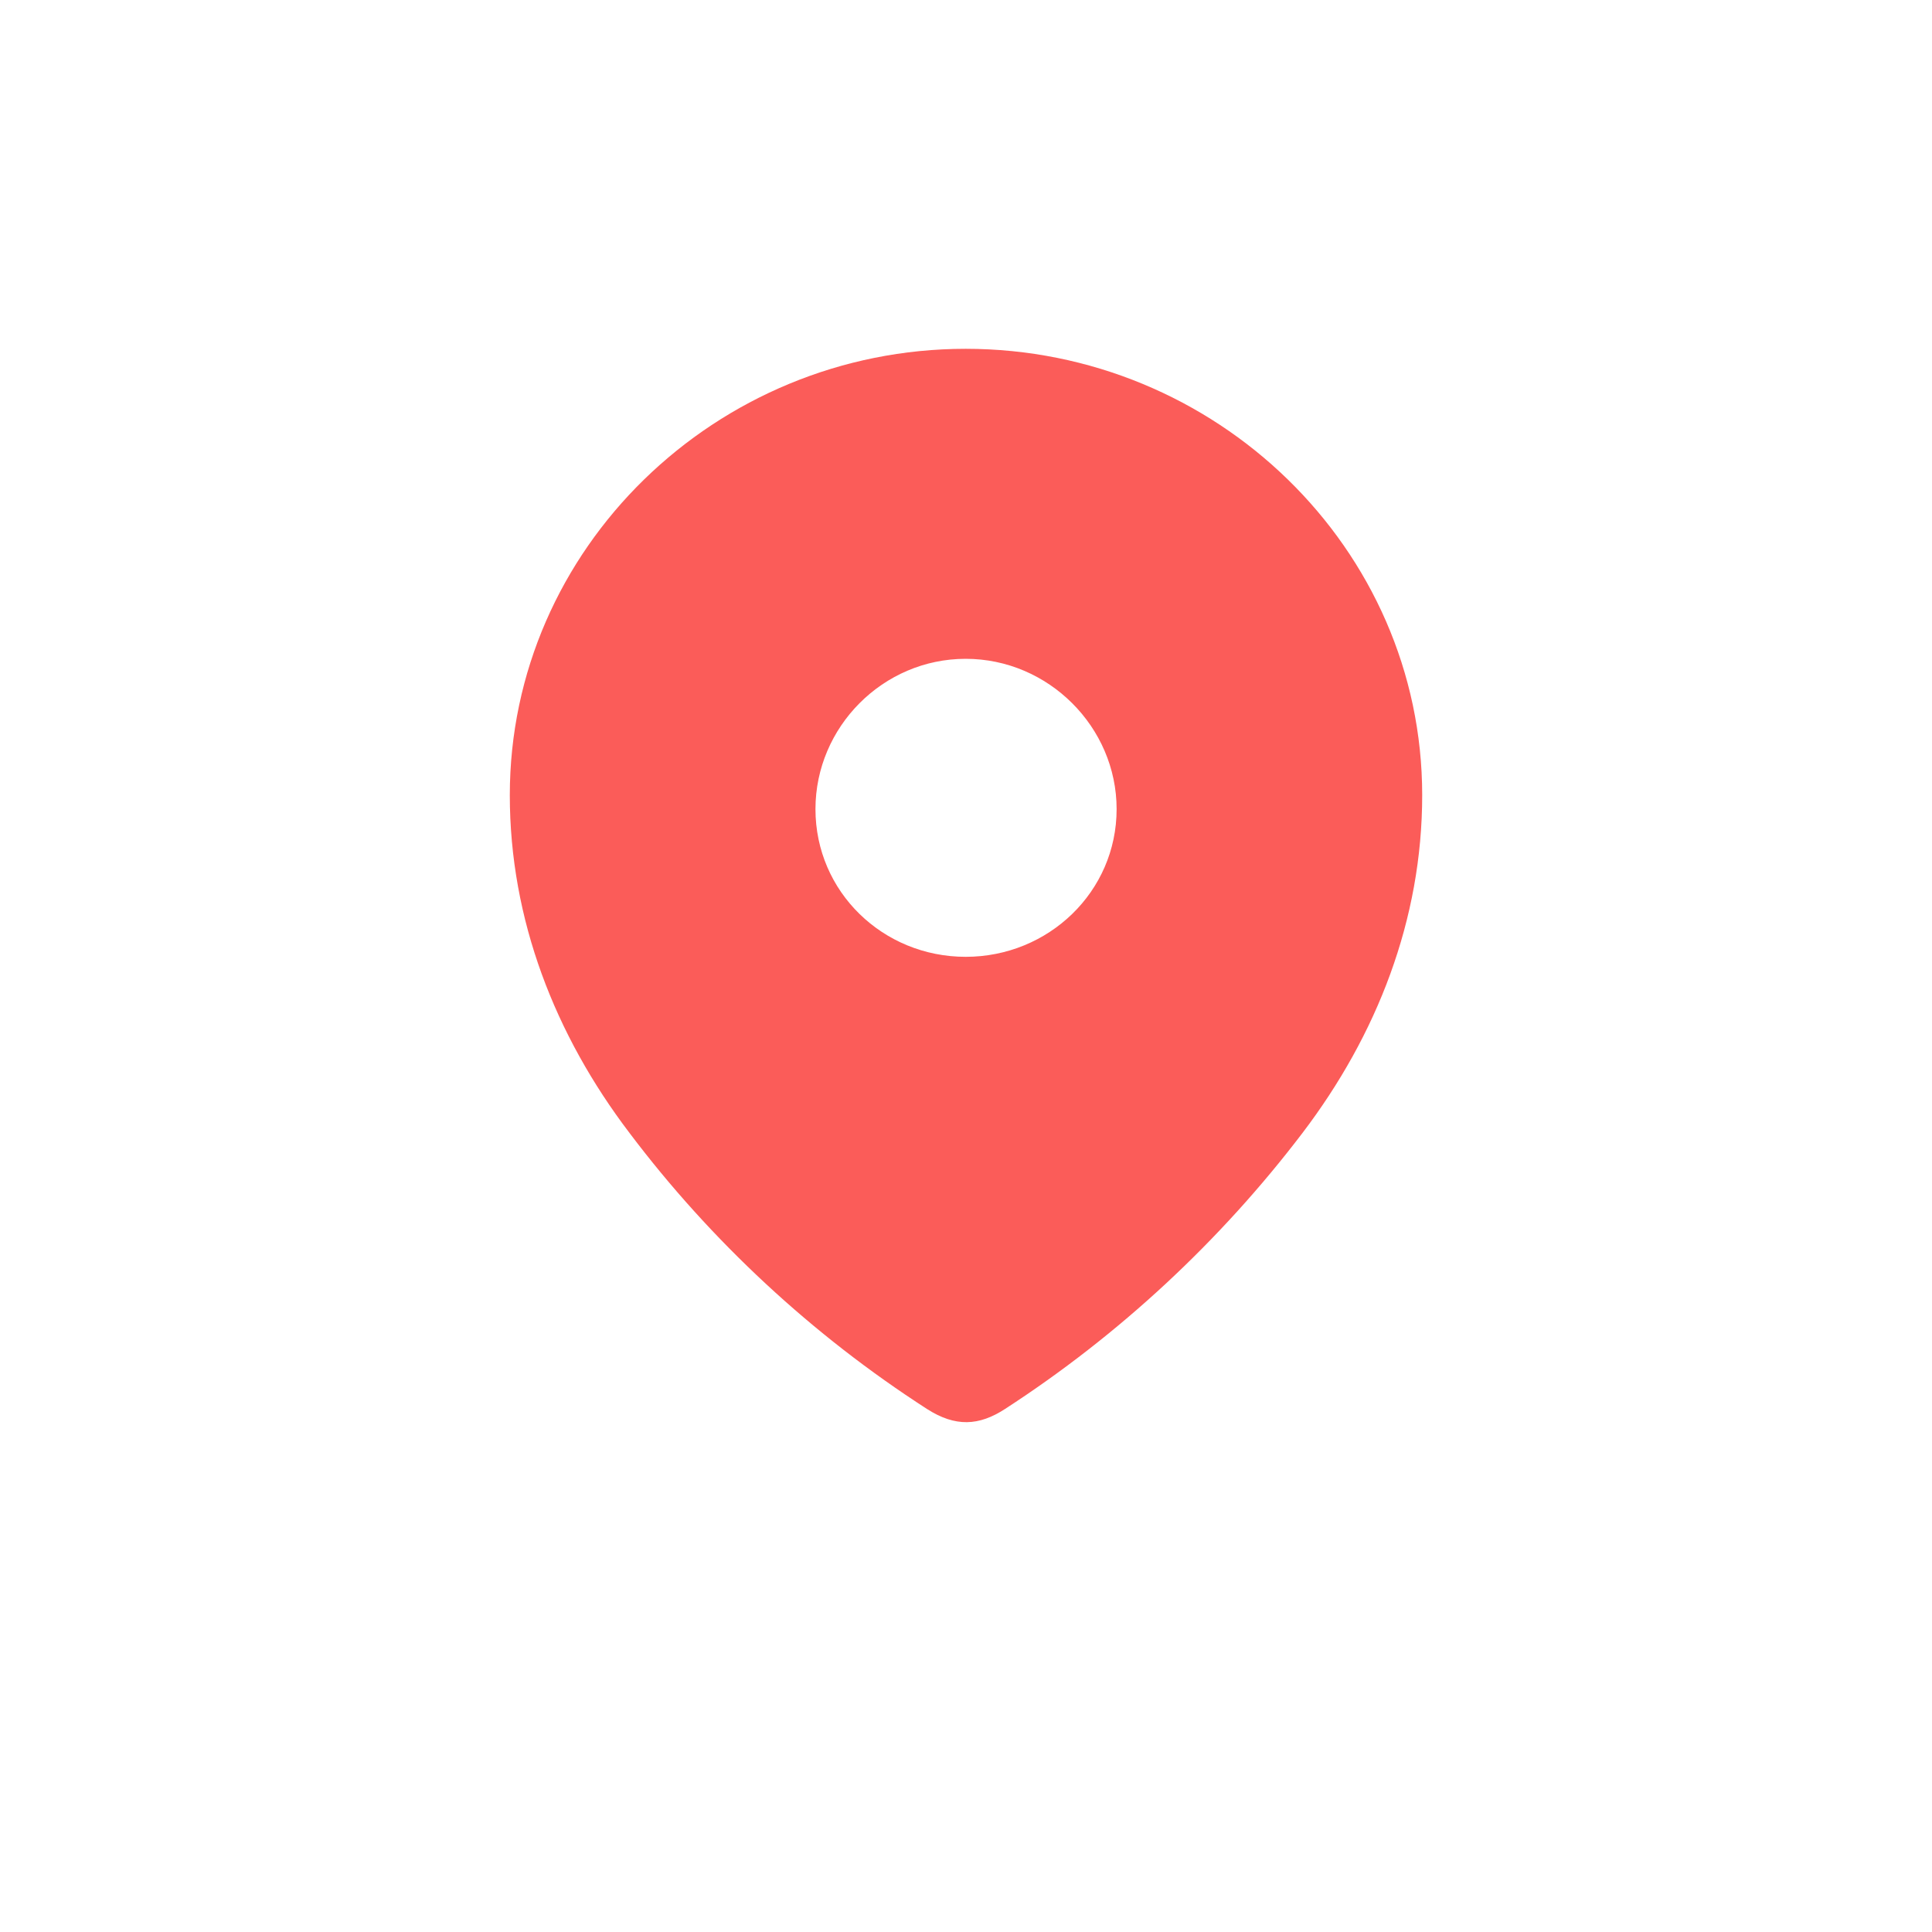 <svg width="24" height="24" viewBox="0 0 24 24" fill="none" xmlns="http://www.w3.org/2000/svg">
<g id="Property 1=Maps">
<g id="Component 7">
<g id="Iconly/Bold/Location">
<g id="Location">
<path id="Location_2" fill-rule="evenodd" clip-rule="evenodd" d="M6.333 9.878C6.333 6.812 8.896 4.333 11.996 4.333C15.104 4.333 17.667 6.812 17.667 9.878C17.667 11.424 17.105 12.858 16.18 14.074C15.159 15.416 13.902 16.584 12.486 17.502C12.162 17.713 11.869 17.73 11.514 17.502C10.09 16.584 8.832 15.416 7.82 14.074C6.895 12.858 6.333 11.424 6.333 9.878ZM10.13 10.051C10.13 11.078 10.968 11.886 11.996 11.886C13.024 11.886 13.871 11.078 13.871 10.051C13.871 9.032 13.024 8.184 11.996 8.184C10.968 8.184 10.13 9.032 10.13 10.051Z" fill="#FB5C59"/>
</g>
</g>
</g>
</g>
</svg>
